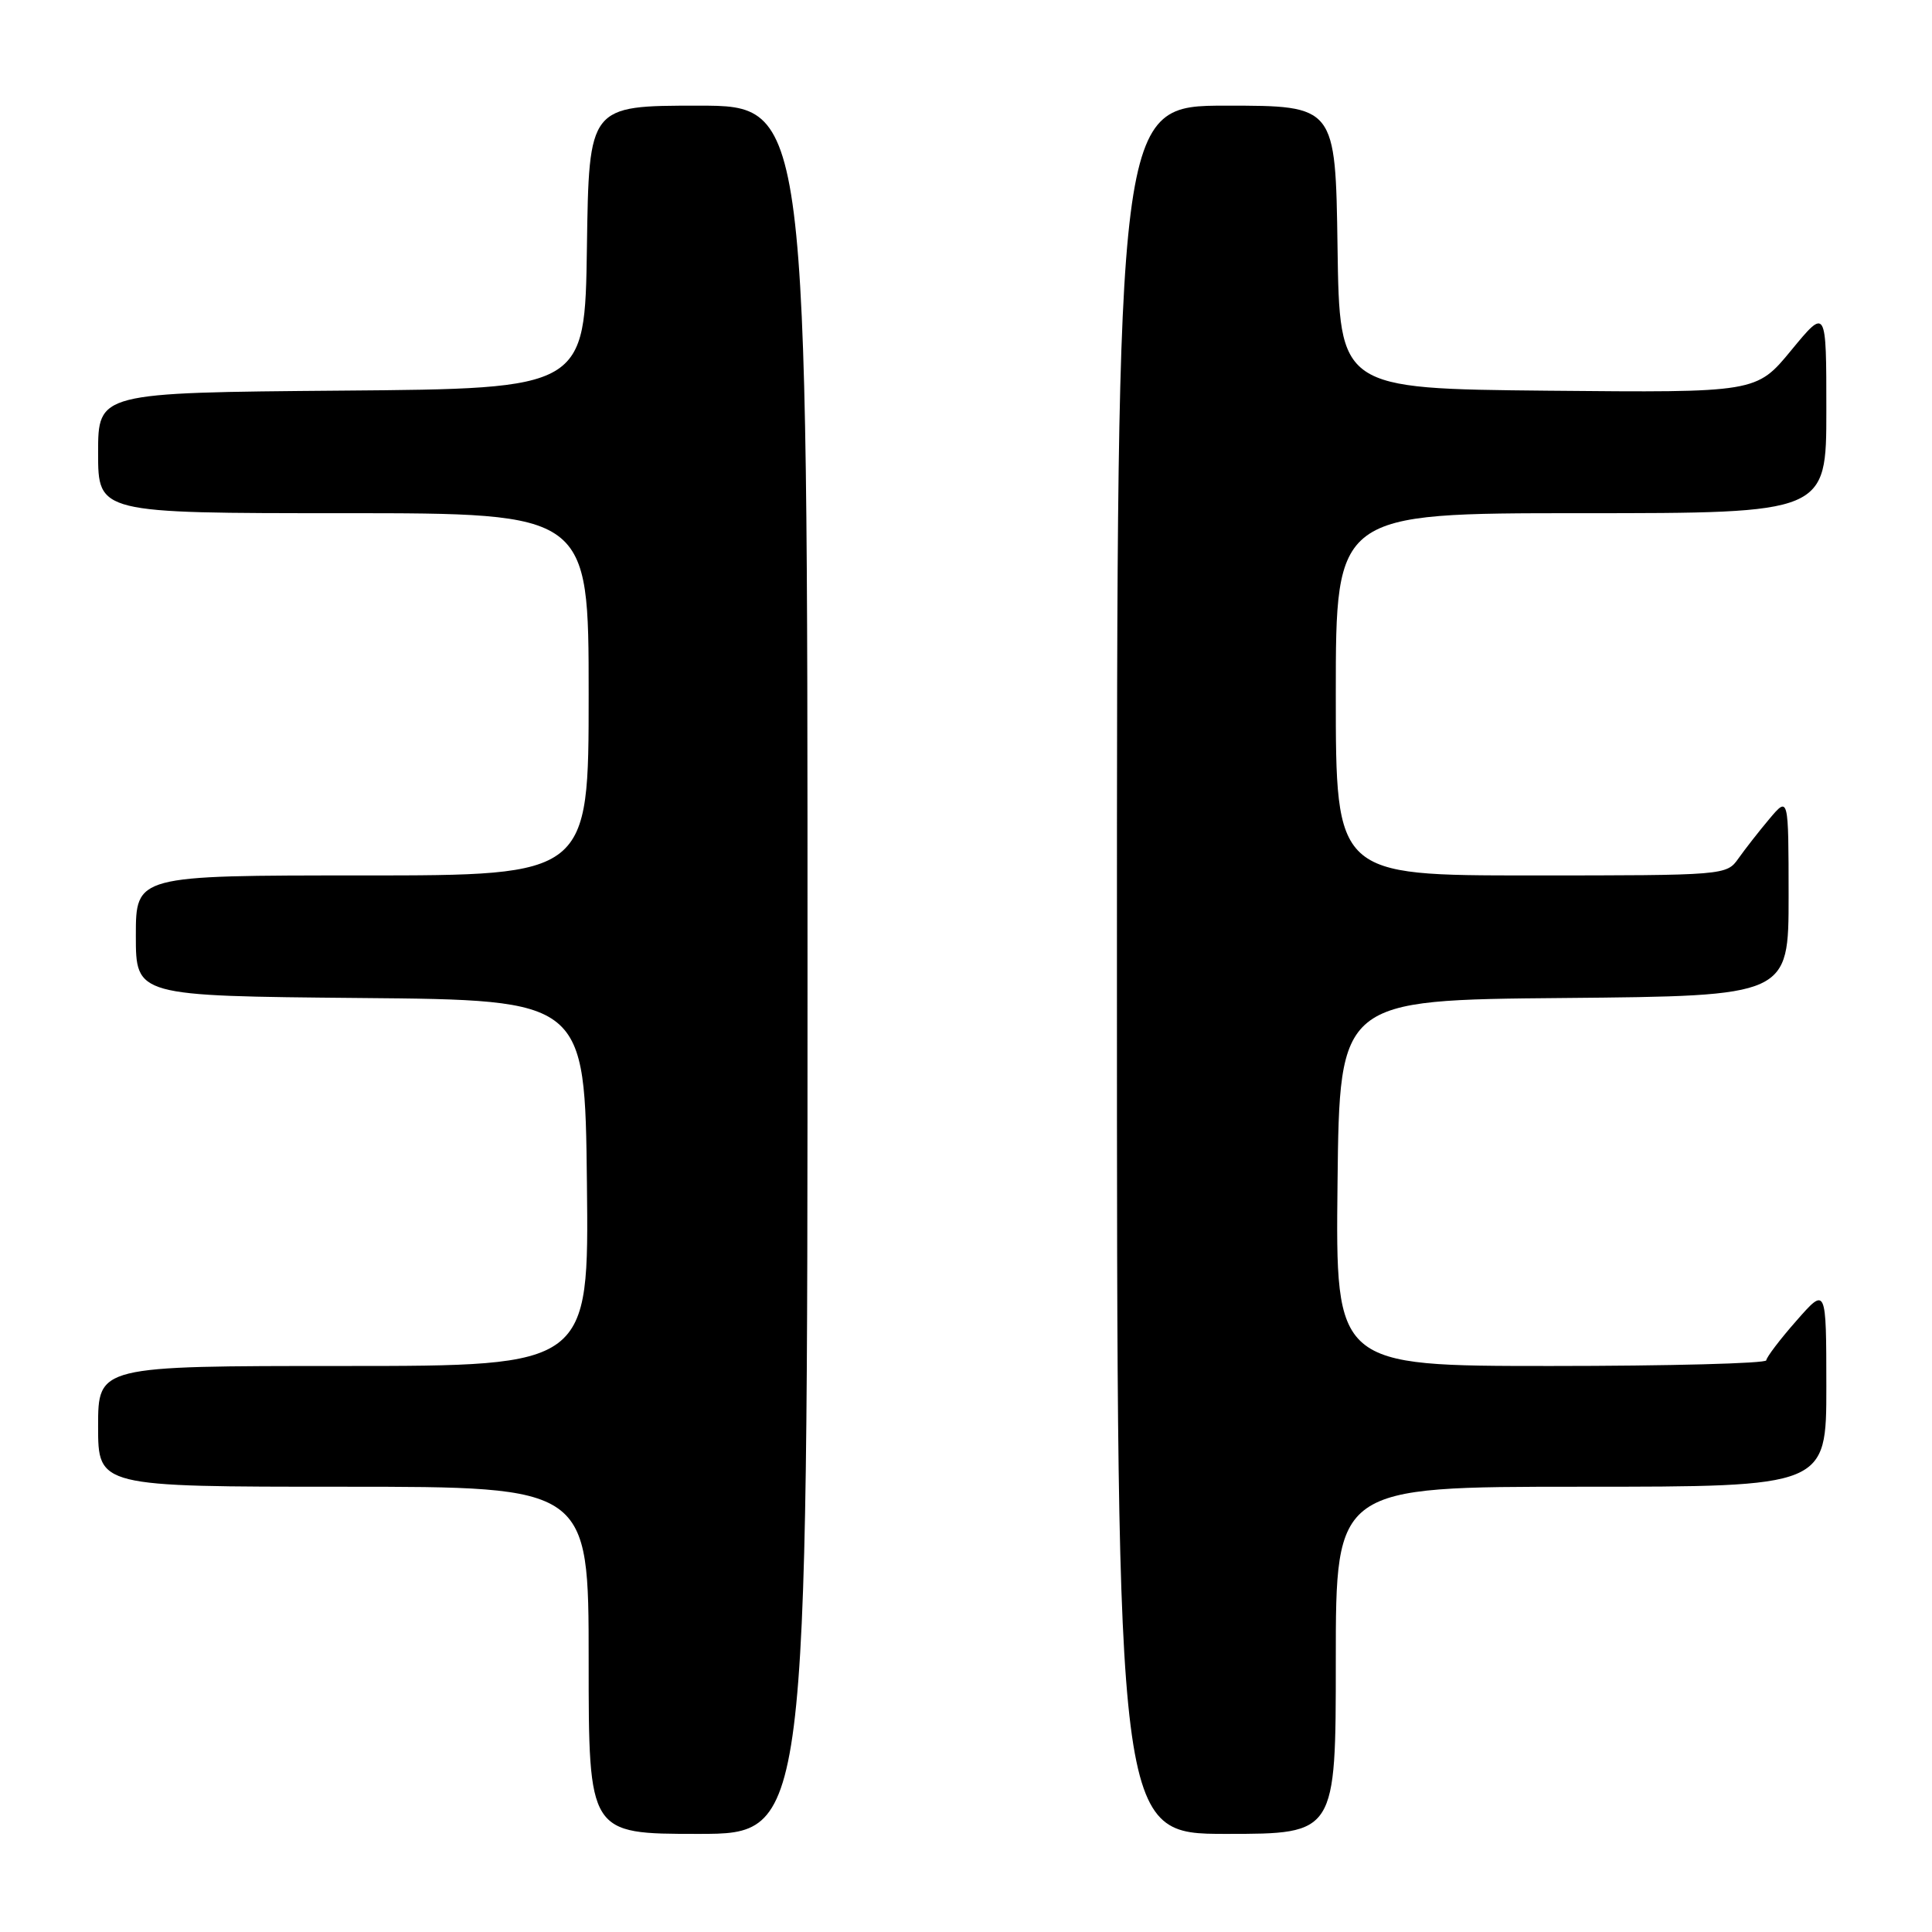 <?xml version="1.0" encoding="UTF-8" standalone="no"?>
<!DOCTYPE svg PUBLIC "-//W3C//DTD SVG 1.1//EN" "http://www.w3.org/Graphics/SVG/1.1/DTD/svg11.dtd" >
<svg xmlns="http://www.w3.org/2000/svg" xmlns:xlink="http://www.w3.org/1999/xlink" version="1.1" viewBox="0 0 256 256">
 <g >
 <path fill="currentColor"
d=" M 107.00 128.50 C 107.00 14.00 107.00 14.00 92.52 14.00 C 78.04 14.00 78.04 14.00 77.77 32.75 C 77.50 51.50 77.50 51.50 45.25 51.76 C 13.00 52.03 13.00 52.03 13.00 60.01 C 13.00 68.00 13.00 68.00 45.50 68.00 C 78.00 68.00 78.00 68.00 78.00 92.00 C 78.00 116.00 78.00 116.00 48.00 116.00 C 18.00 116.00 18.00 116.00 18.00 123.99 C 18.00 131.97 18.00 131.97 47.75 132.24 C 77.50 132.50 77.50 132.50 77.77 156.75 C 78.04 181.00 78.04 181.00 45.52 181.00 C 13.00 181.00 13.00 181.00 13.00 189.00 C 13.00 197.00 13.00 197.00 45.50 197.00 C 78.00 197.00 78.00 197.00 78.00 220.00 C 78.00 243.00 78.00 243.00 92.50 243.00 C 107.00 243.00 107.00 243.00 107.00 128.50 Z  M 177.00 220.00 C 177.00 197.00 177.00 197.00 209.50 197.00 C 242.00 197.00 242.00 197.00 242.00 183.75 C 241.99 170.50 241.99 170.50 238.04 175.00 C 235.86 177.47 234.07 179.84 234.04 180.25 C 234.02 180.66 221.17 181.00 205.48 181.00 C 176.96 181.00 176.96 181.00 177.23 156.75 C 177.50 132.50 177.50 132.50 207.25 132.24 C 237.00 131.97 237.00 131.97 237.00 118.74 C 236.99 105.50 236.99 105.50 234.46 108.50 C 233.07 110.15 231.23 112.51 230.35 113.75 C 228.78 115.98 228.59 116.00 202.88 116.00 C 177.00 116.00 177.00 116.00 177.00 92.00 C 177.00 68.00 177.00 68.00 209.50 68.00 C 242.00 68.00 242.00 68.00 242.00 54.39 C 242.00 40.77 242.00 40.77 237.36 46.40 C 232.73 52.03 232.73 52.03 205.11 51.77 C 177.50 51.50 177.50 51.50 177.23 32.75 C 176.96 14.00 176.96 14.00 162.48 14.00 C 148.00 14.00 148.00 14.00 148.00 128.50 C 148.00 243.00 148.00 243.00 162.50 243.00 C 177.00 243.00 177.00 243.00 177.00 220.00 Z "/>
</g>
</svg>